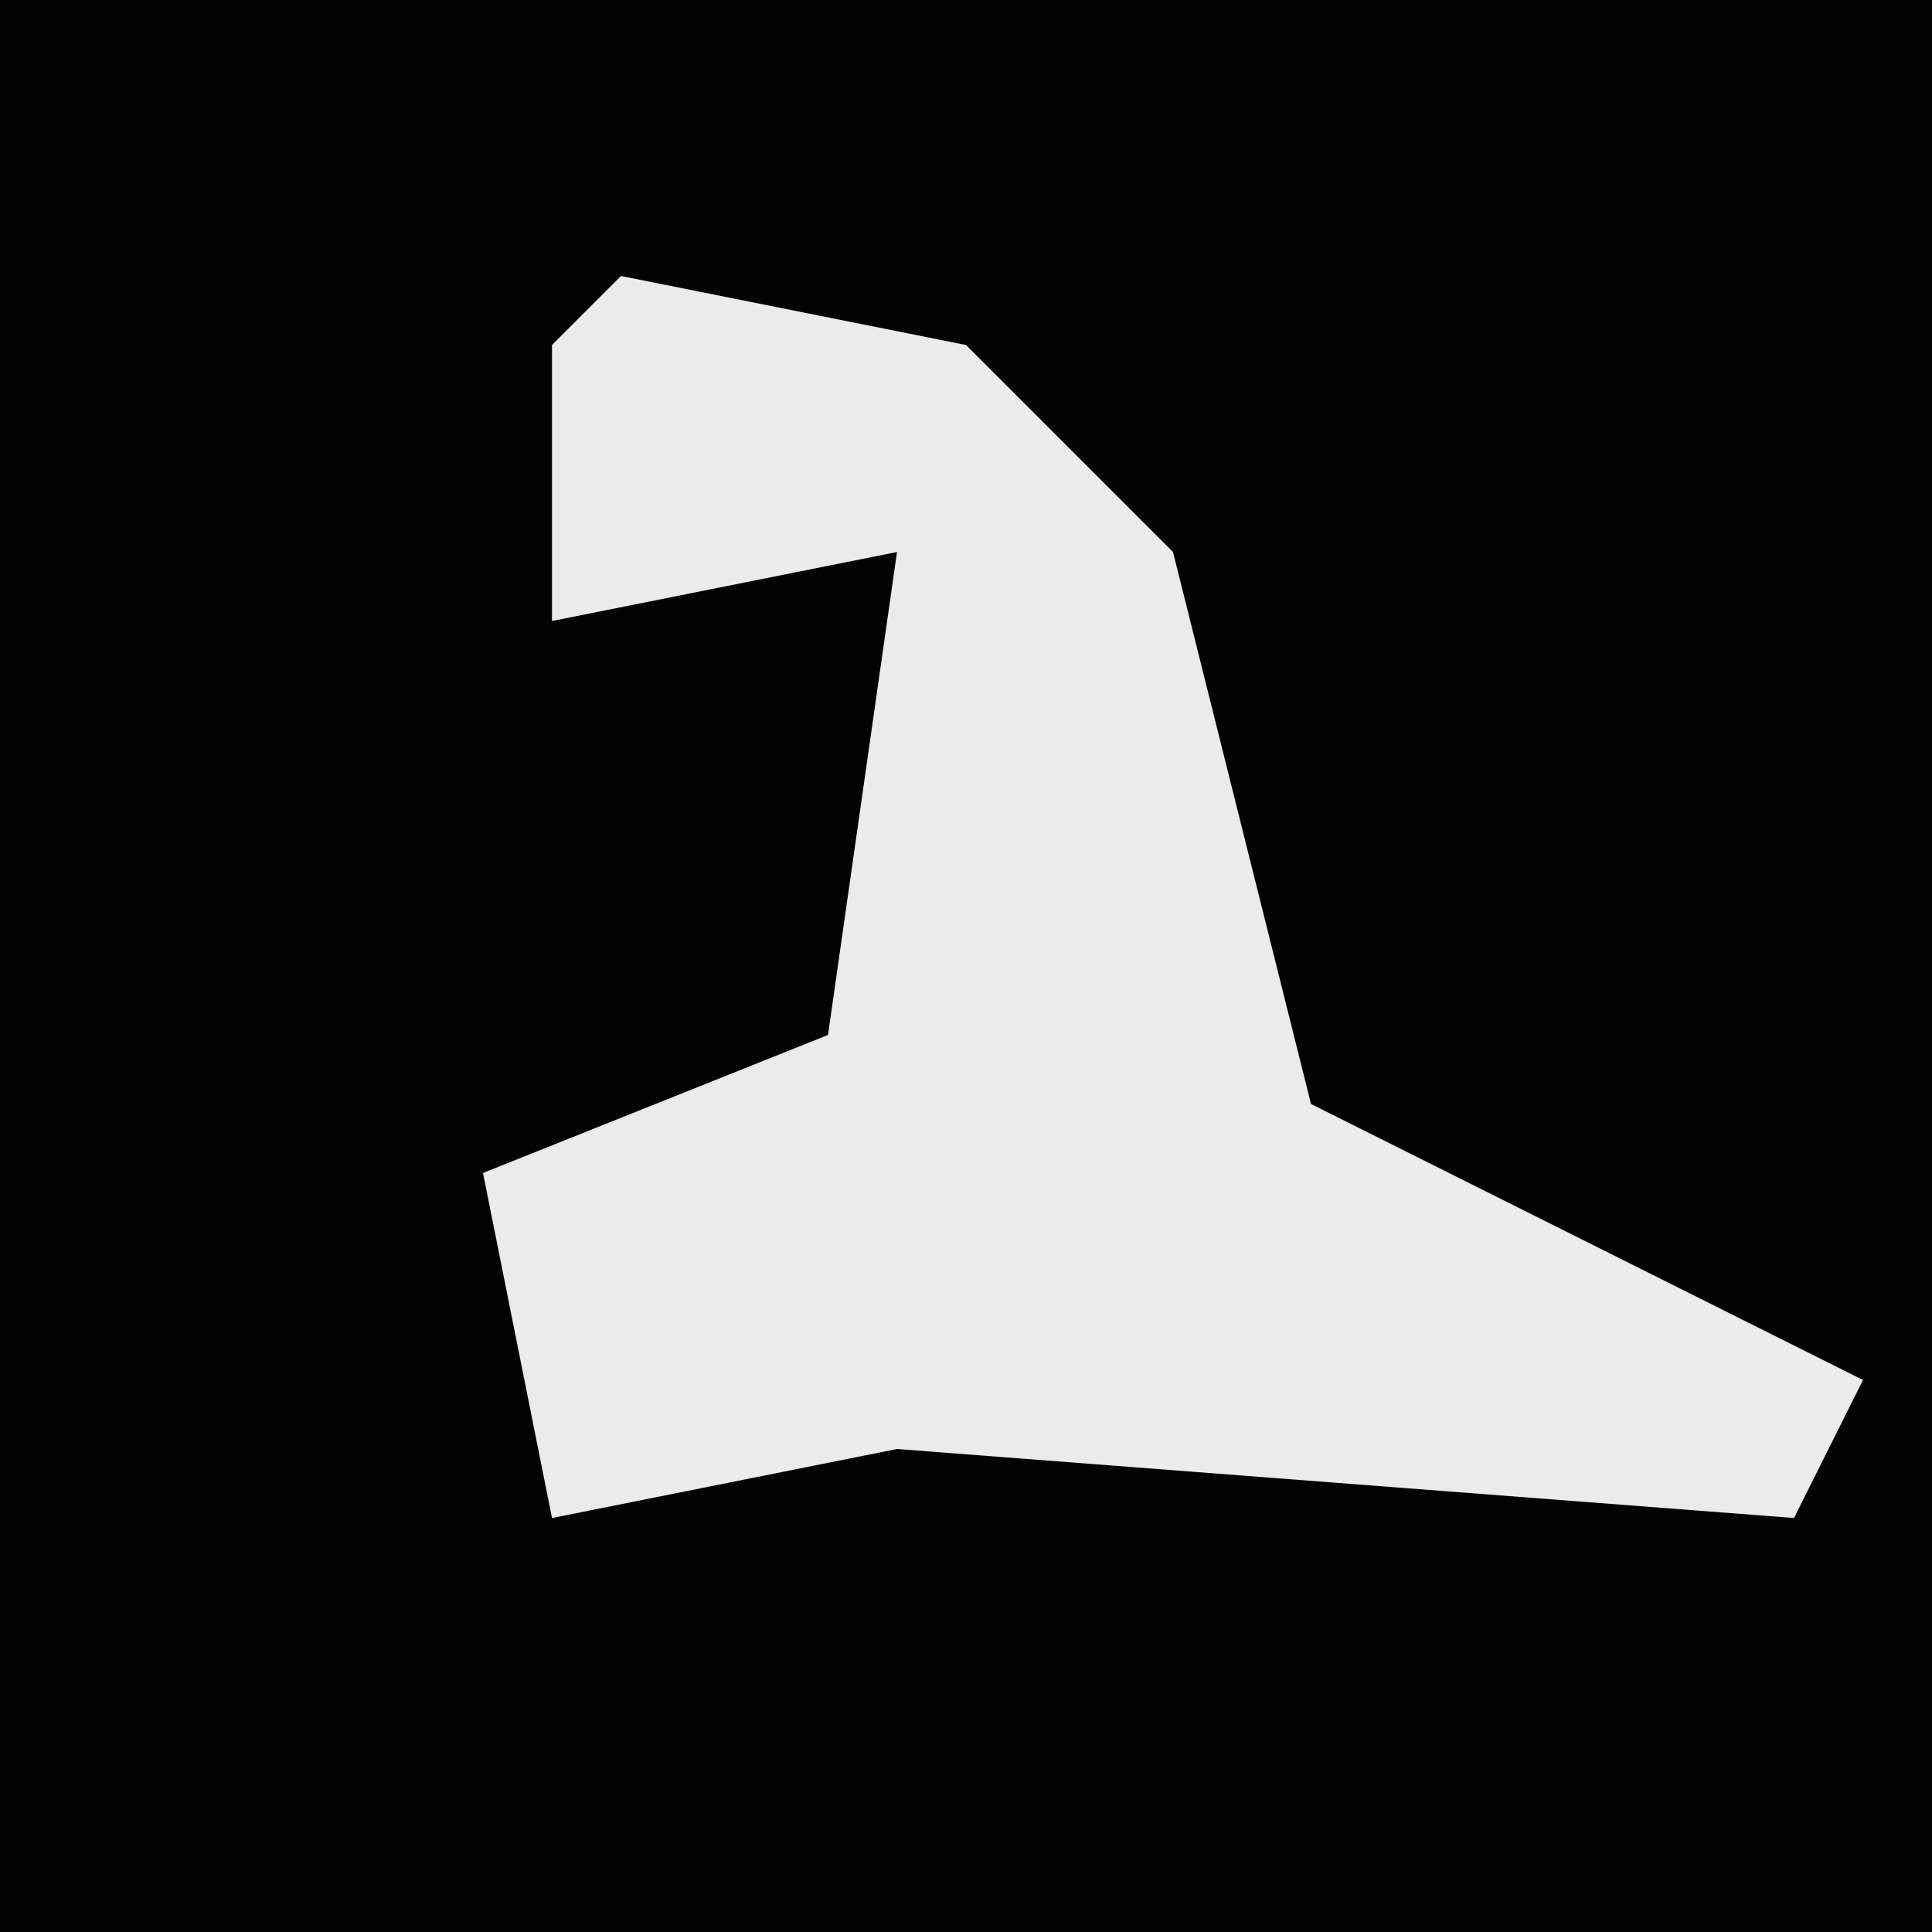 <?xml version="1.0" encoding="UTF-8"?>
<svg version="1.1" xmlns="http://www.w3.org/2000/svg" width="28" height="28">
<path d="M0,0 L28,0 L28,28 L0,28 Z " fill="#030303" transform="translate(0,0)"/>
<path d="M0,0 L5,1 L8,4 L10,12 L18,16 L17,18 L4,17 L-1,18 L-2,13 L3,11 L4,4 L-1,5 L-1,1 Z " fill="#EBEBEB" transform="translate(9,4)"/>
</svg>
